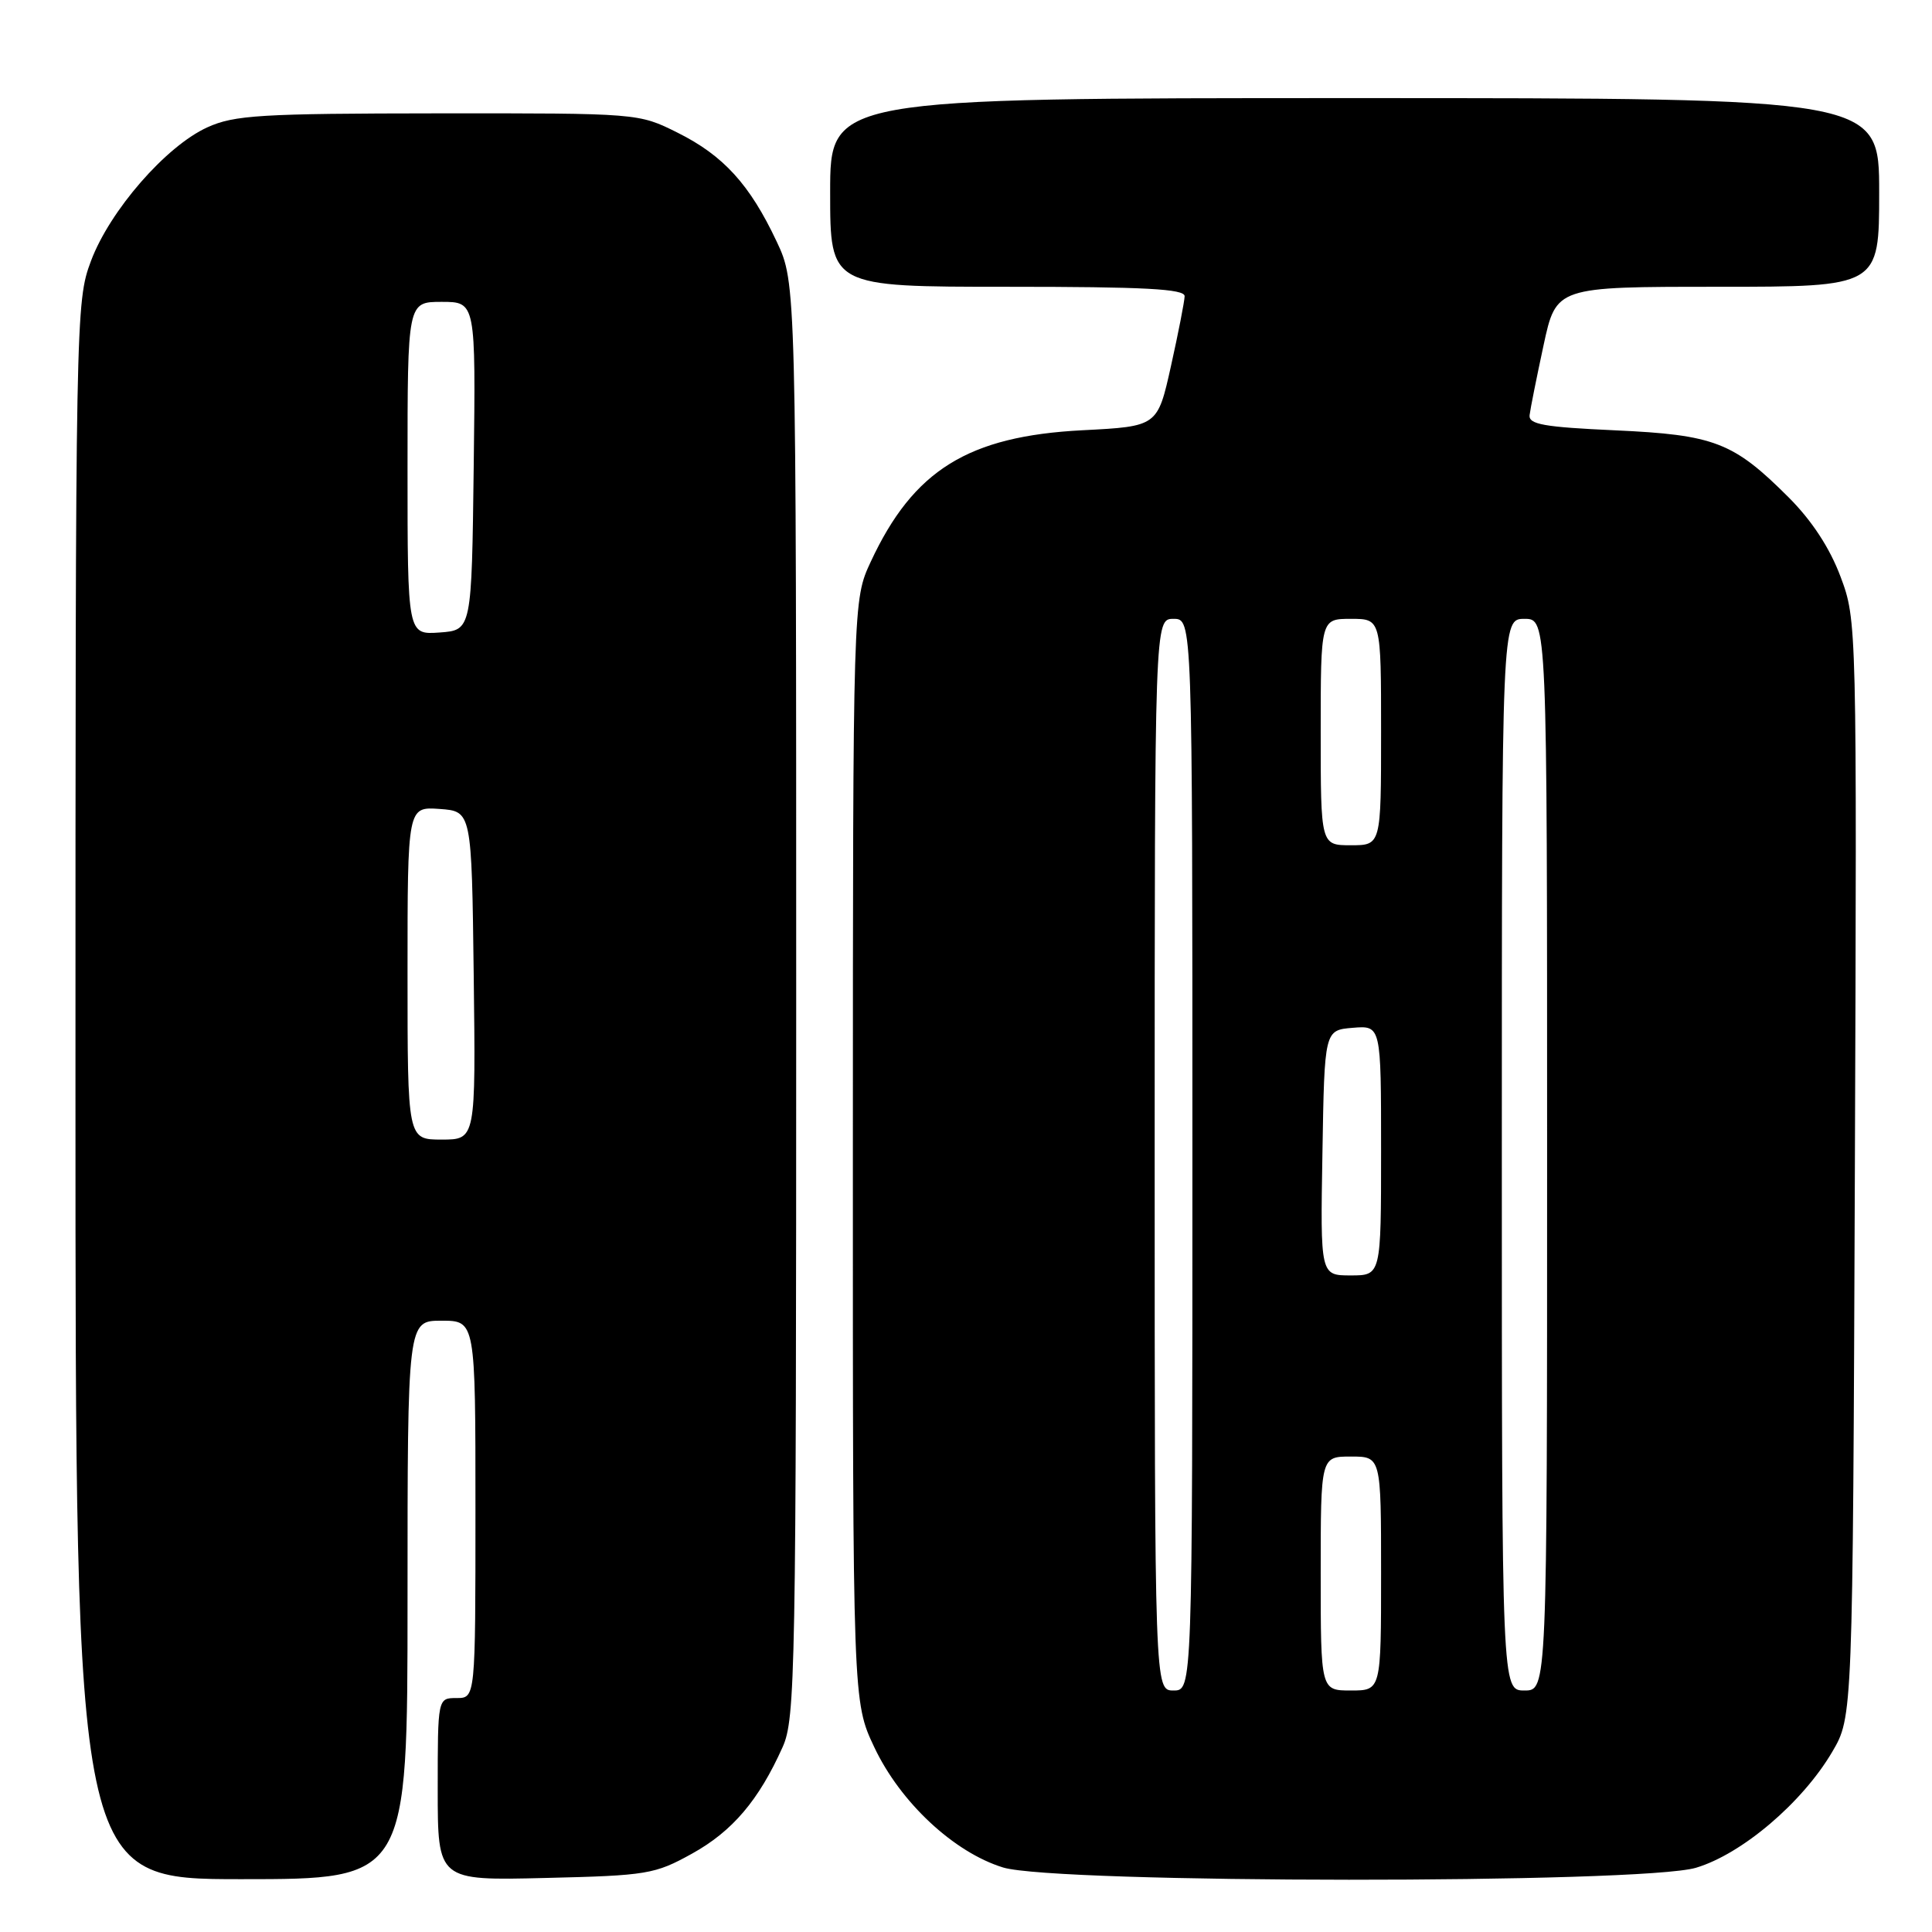 <?xml version="1.0" encoding="UTF-8" standalone="no"?>
<!DOCTYPE svg PUBLIC "-//W3C//DTD SVG 1.1//EN" "http://www.w3.org/Graphics/SVG/1.1/DTD/svg11.dtd" >
<svg xmlns="http://www.w3.org/2000/svg" xmlns:xlink="http://www.w3.org/1999/xlink" version="1.1" viewBox="0 0 256 256">
 <g >
 <path fill="currentColor"
d=" M 54.00 212.00 C 54.00 175.00 54.00 175.00 58.50 175.00 C 63.00 175.00 63.00 175.00 63.00 200.00 C 63.00 225.00 63.00 225.00 60.50 225.00 C 58.00 225.00 58.00 225.00 58.00 237.09 C 58.00 249.19 58.00 249.19 72.25 248.84 C 85.77 248.52 86.77 248.35 91.71 245.61 C 97.05 242.65 100.54 238.55 103.70 231.50 C 105.39 227.74 105.50 221.76 105.50 132.50 C 105.50 37.50 105.50 37.50 102.91 32.00 C 99.35 24.44 95.86 20.61 89.78 17.58 C 84.61 15.00 84.61 15.00 58.05 15.02 C 34.50 15.04 31.05 15.25 27.48 16.87 C 21.99 19.36 14.55 27.91 12.05 34.59 C 10.03 39.99 10.00 41.61 10.00 144.54 C 10.00 249.00 10.00 249.00 32.00 249.00 C 54.00 249.00 54.00 249.00 54.00 212.00 Z  M 224.72 247.49 C 230.80 245.68 238.82 238.87 242.78 232.13 C 245.50 227.50 245.50 227.50 245.78 154.85 C 246.05 82.45 246.04 82.19 243.88 76.41 C 242.46 72.62 240.09 68.99 237.01 65.91 C 229.68 58.58 227.18 57.62 214.00 57.02 C 204.56 56.59 202.53 56.23 202.68 55.00 C 202.78 54.17 203.61 50.01 204.53 45.75 C 206.20 38.00 206.20 38.00 227.60 38.00 C 249.00 38.00 249.00 38.00 249.00 25.50 C 249.00 13.00 249.00 13.00 179.50 13.00 C 110.00 13.00 110.00 13.00 110.00 25.50 C 110.00 38.00 110.00 38.00 133.50 38.00 C 151.65 38.00 156.99 38.28 156.97 39.25 C 156.95 39.94 156.14 44.10 155.16 48.50 C 153.38 56.50 153.38 56.50 143.44 57.01 C 128.28 57.79 121.03 62.29 115.38 74.43 C 113.02 79.50 113.02 79.50 113.01 152.50 C 113.00 225.50 113.00 225.50 115.86 231.54 C 119.31 238.83 126.39 245.44 132.91 247.45 C 139.88 249.59 217.51 249.63 224.72 247.49 Z  M 54.00 128.94 C 54.00 106.89 54.00 106.89 58.25 107.19 C 62.50 107.50 62.50 107.50 62.77 129.25 C 63.04 151.00 63.04 151.00 58.52 151.00 C 54.00 151.00 54.00 151.00 54.00 128.94 Z  M 54.00 62.06 C 54.00 40.00 54.00 40.00 58.52 40.00 C 63.04 40.00 63.04 40.00 62.77 61.75 C 62.50 83.50 62.50 83.50 58.25 83.81 C 54.00 84.11 54.00 84.11 54.00 62.06 Z  M 153.00 153.00 C 153.00 82.00 153.00 82.00 155.50 82.00 C 158.00 82.00 158.00 82.00 158.00 153.00 C 158.00 224.00 158.00 224.00 155.50 224.00 C 153.00 224.00 153.00 224.00 153.00 153.00 Z  M 175.00 208.50 C 175.00 193.00 175.00 193.00 179.00 193.00 C 183.00 193.00 183.00 193.00 183.00 208.50 C 183.00 224.00 183.00 224.00 179.00 224.00 C 175.00 224.00 175.00 224.00 175.00 208.50 Z  M 199.00 153.00 C 199.00 82.00 199.00 82.00 202.00 82.00 C 205.00 82.00 205.00 82.00 205.00 153.00 C 205.00 224.00 205.00 224.00 202.00 224.00 C 199.00 224.00 199.00 224.00 199.00 153.00 Z  M 175.23 152.75 C 175.50 136.50 175.50 136.50 179.25 136.19 C 183.00 135.88 183.00 135.88 183.00 152.44 C 183.00 169.00 183.00 169.00 178.98 169.00 C 174.95 169.00 174.95 169.00 175.23 152.75 Z  M 175.00 97.00 C 175.00 82.00 175.00 82.00 179.00 82.00 C 183.00 82.00 183.00 82.00 183.00 97.00 C 183.00 112.00 183.00 112.00 179.00 112.00 C 175.00 112.00 175.00 112.00 175.00 97.00 Z "/>
</g>
</svg>